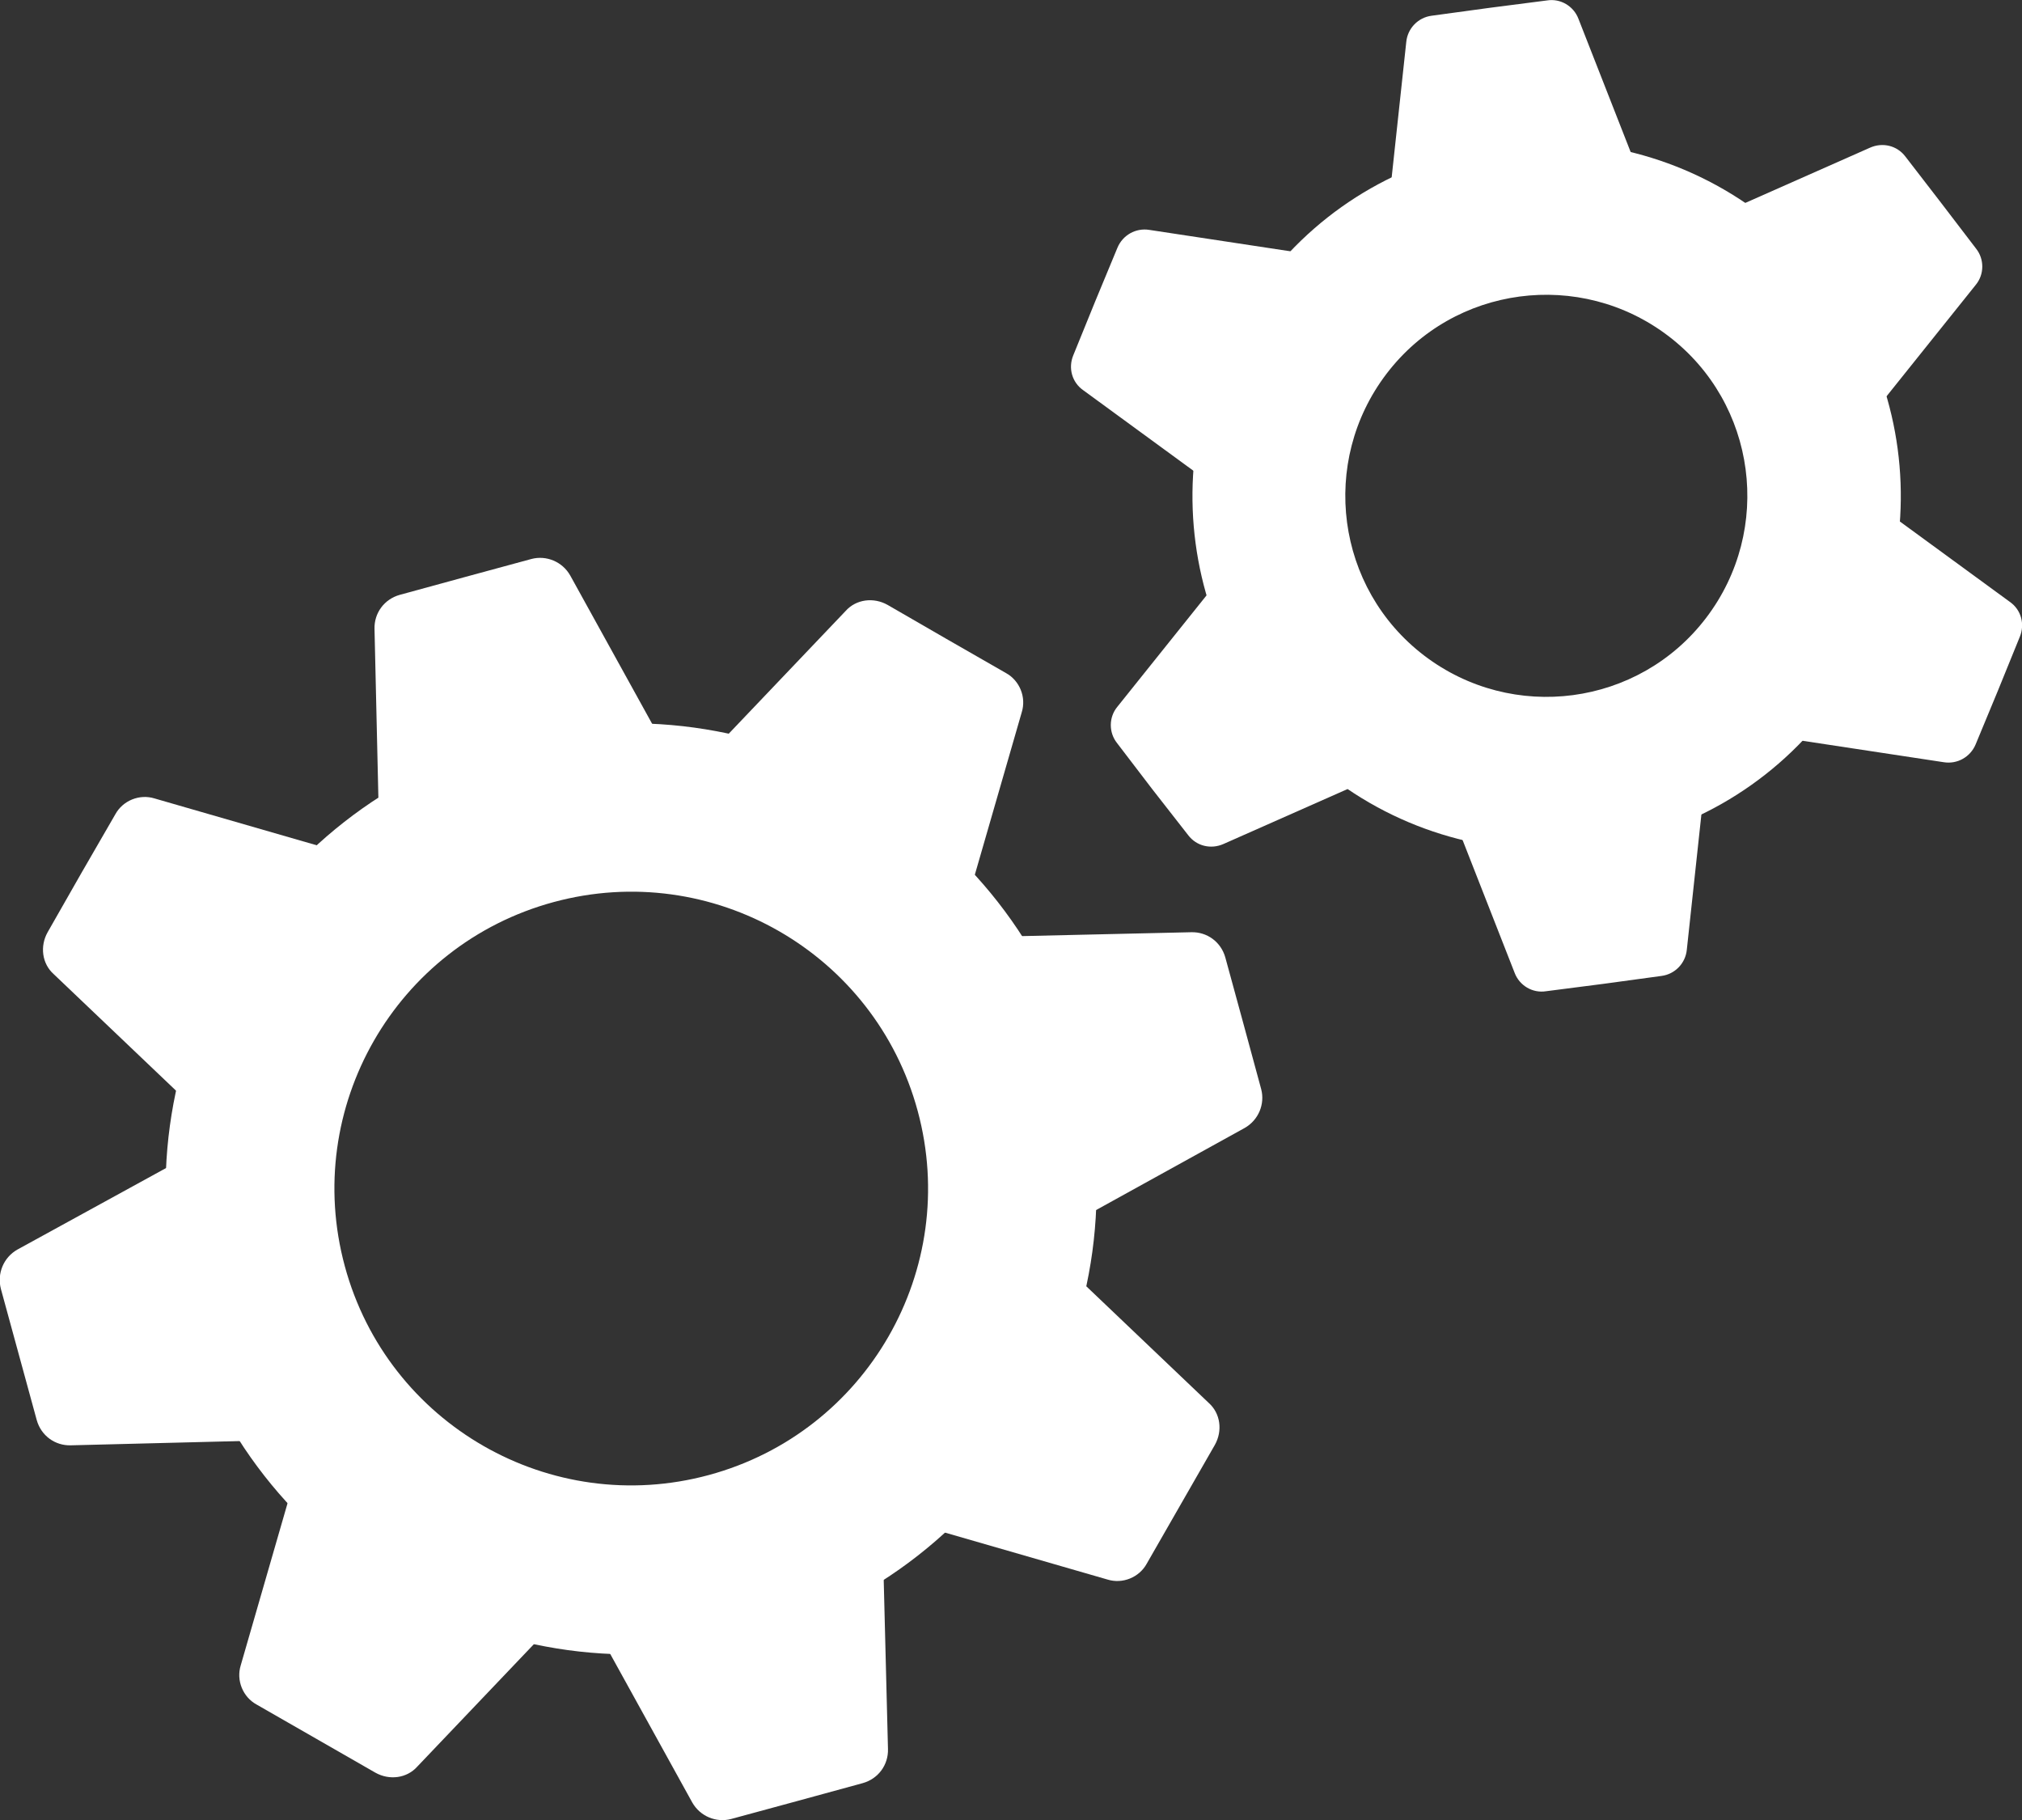 <?xml version="1.0" encoding="utf-8"?>
<!-- Generator: Adobe Illustrator 18.1.1, SVG Export Plug-In . SVG Version: 6.00 Build 0)  -->
<svg version="1.1" id="Layer_1" xmlns="http://www.w3.org/2000/svg" xmlns:xlink="http://www.w3.org/1999/xlink" x="0px" y="0px"
	 viewBox="0 0 462.7 416.5" enable-background="new 0 0 462.7 416.5" xml:space="preserve">
<rect x="0" y="0" width="462.7" height="416.5" fill="#333333" stroke="none"/>
<g>
	<g>
		<path fill="#FFFFFF" d="M151.6,169.9l-21.1-38.2c-1.8-3.2-5.5-4.7-8.9-3.8l-15.1,4.1l-15,4.1c-3.6,1-5.9,4.2-5.8,7.8l1,43.6
			L151.6,169.9z"/>
		<path fill="#FFFFFF" d="M77.3,194.8l-41.9-12.1c-3.5-1.1-7.3,0.5-9,3.6l-7.8,13.5l-7.7,13.5c-1.8,3.2-1.3,7.2,1.4,9.6l31.6,30.1
			L77.3,194.8z"/>
		<path fill="#FFFFFF" d="M42.3,264.9L4,285.9c-3.2,1.8-4.7,5.5-3.8,9l4.1,15l4.1,15c1,3.6,4.2,5.9,7.8,5.8l43.6-1.1L42.3,264.9z"/>
		<path fill="#FFFFFF" d="M67.2,339.1l-12.1,41.9c-1.1,3.5,0.5,7.3,3.6,9l13.6,7.8l13.6,7.8c3.2,1.8,7.2,1.3,9.6-1.4l30.1-31.6
			L67.2,339.1z"/>
		<path fill="#FFFFFF" d="M137.3,374.2l21.1,38.2c1.8,3.2,5.5,4.7,8.9,3.8l15.1-4.1l15-4.1c3.6-1,5.9-4.2,5.8-7.8l-1.1-43.6
			L137.3,374.2L137.3,374.2z"/>
		<path fill="#FFFFFF" d="M211.5,349.3l41.9,12.1c3.5,1.1,7.3-0.5,9-3.6l7.8-13.6l7.8-13.6c1.8-3.2,1.3-7.2-1.4-9.6L245,290.9
			L211.5,349.3z"/>
		<path fill="#FFFFFF" d="M246.6,279.2l38.2-21.1c3.2-1.8,4.7-5.5,3.8-8.9l-4.1-15.1l-4.1-15c-1-3.6-4.2-5.9-7.8-5.8l-43.6,1
			L246.6,279.2z"/>
		<path fill="#FFFFFF" d="M221.7,204.9l12.1-41.9c1.1-3.5-0.5-7.3-3.6-9l-13.6-7.8l-13.5-7.8c-3.2-1.8-7.2-1.3-9.6,1.4l-30.1,31.6
			L221.7,204.9z"/>
		<path fill="#FFFFFF" d="M247.2,244.2c15.4,56.8-18.2,115.3-75,130.6c-56.8,15.4-115.3-18.2-130.6-75s18.2-115.3,75-130.6
			S231.9,187.4,247.2,244.2z M126.7,206.4c-36.2,9.8-57.6,47.1-47.8,83.3c9.8,36.2,47.1,57.6,83.3,47.8s57.6-47.1,47.8-83.3
			S162.9,196.6,126.7,206.4z"/>
	</g>
	<g>
		<g>
			<path fill="#FFFFFF" d="M428.8,94.3l23.3-29.1c2-2.4,2-5.9,0.1-8.3l-8.1-10.6L436,35.8c-1.9-2.5-5.2-3.3-8.1-2l-34.1,15.1
				L428.8,94.3z"/>
			<path fill="#FFFFFF" d="M407.9,168.8l36.9,5.6c3.1,0.5,6.1-1.2,7.3-4.1l5.1-12.3l5-12.3c1.2-2.9,0.3-6.2-2.3-8l-30.1-22
				L407.9,168.8z"/>
			<path fill="#FFFFFF" d="M333,187.9l13.6,34.7c1.1,2.9,4.1,4.7,7.2,4.2l13.2-1.7l13.2-1.8c3.1-0.4,5.5-2.9,5.8-6l4-37.1L333,187.9
				z"/>
			<path fill="#FFFFFF" d="M279,132.6l-23.3,29.1c-2,2.4-2,5.9-0.1,8.3l8.1,10.6l8.2,10.5c1.9,2.5,5.2,3.3,8.1,2l34.1-15.1
				L279,132.6z"/>
			<path fill="#FFFFFF" d="M299.9,58.2L263,52.6c-3.1-0.5-6.1,1.2-7.3,4.1l-5.1,12.3l-5,12.3c-1.2,2.9-0.3,6.2,2.3,8l30.1,22
				L299.9,58.2z"/>
			<path fill="#FFFFFF" d="M374.8,39L361.2,4.3c-1.1-2.9-4.1-4.7-7.2-4.2l-13.2,1.7l-13.2,1.8c-3.1,0.4-5.5,2.9-5.8,6l-4,37.1
				L374.8,39z"/>
		</g>
		<path fill="#FFFFFF" d="M418.3,162.7c-27.2,35.5-78,42.3-113.6,15.2s-42.3-78-15.2-113.6s78-42.3,113.6-15.2
			S445.5,127.1,418.3,162.7z M381.8,76.9c-20.2-15.4-49.1-11.6-64.5,8.6c-15.4,20.2-11.6,49.1,8.6,64.5s49.1,11.6,64.5-8.6
			S402,92.3,381.8,76.9z"/>
	</g>
</g>
</svg>
